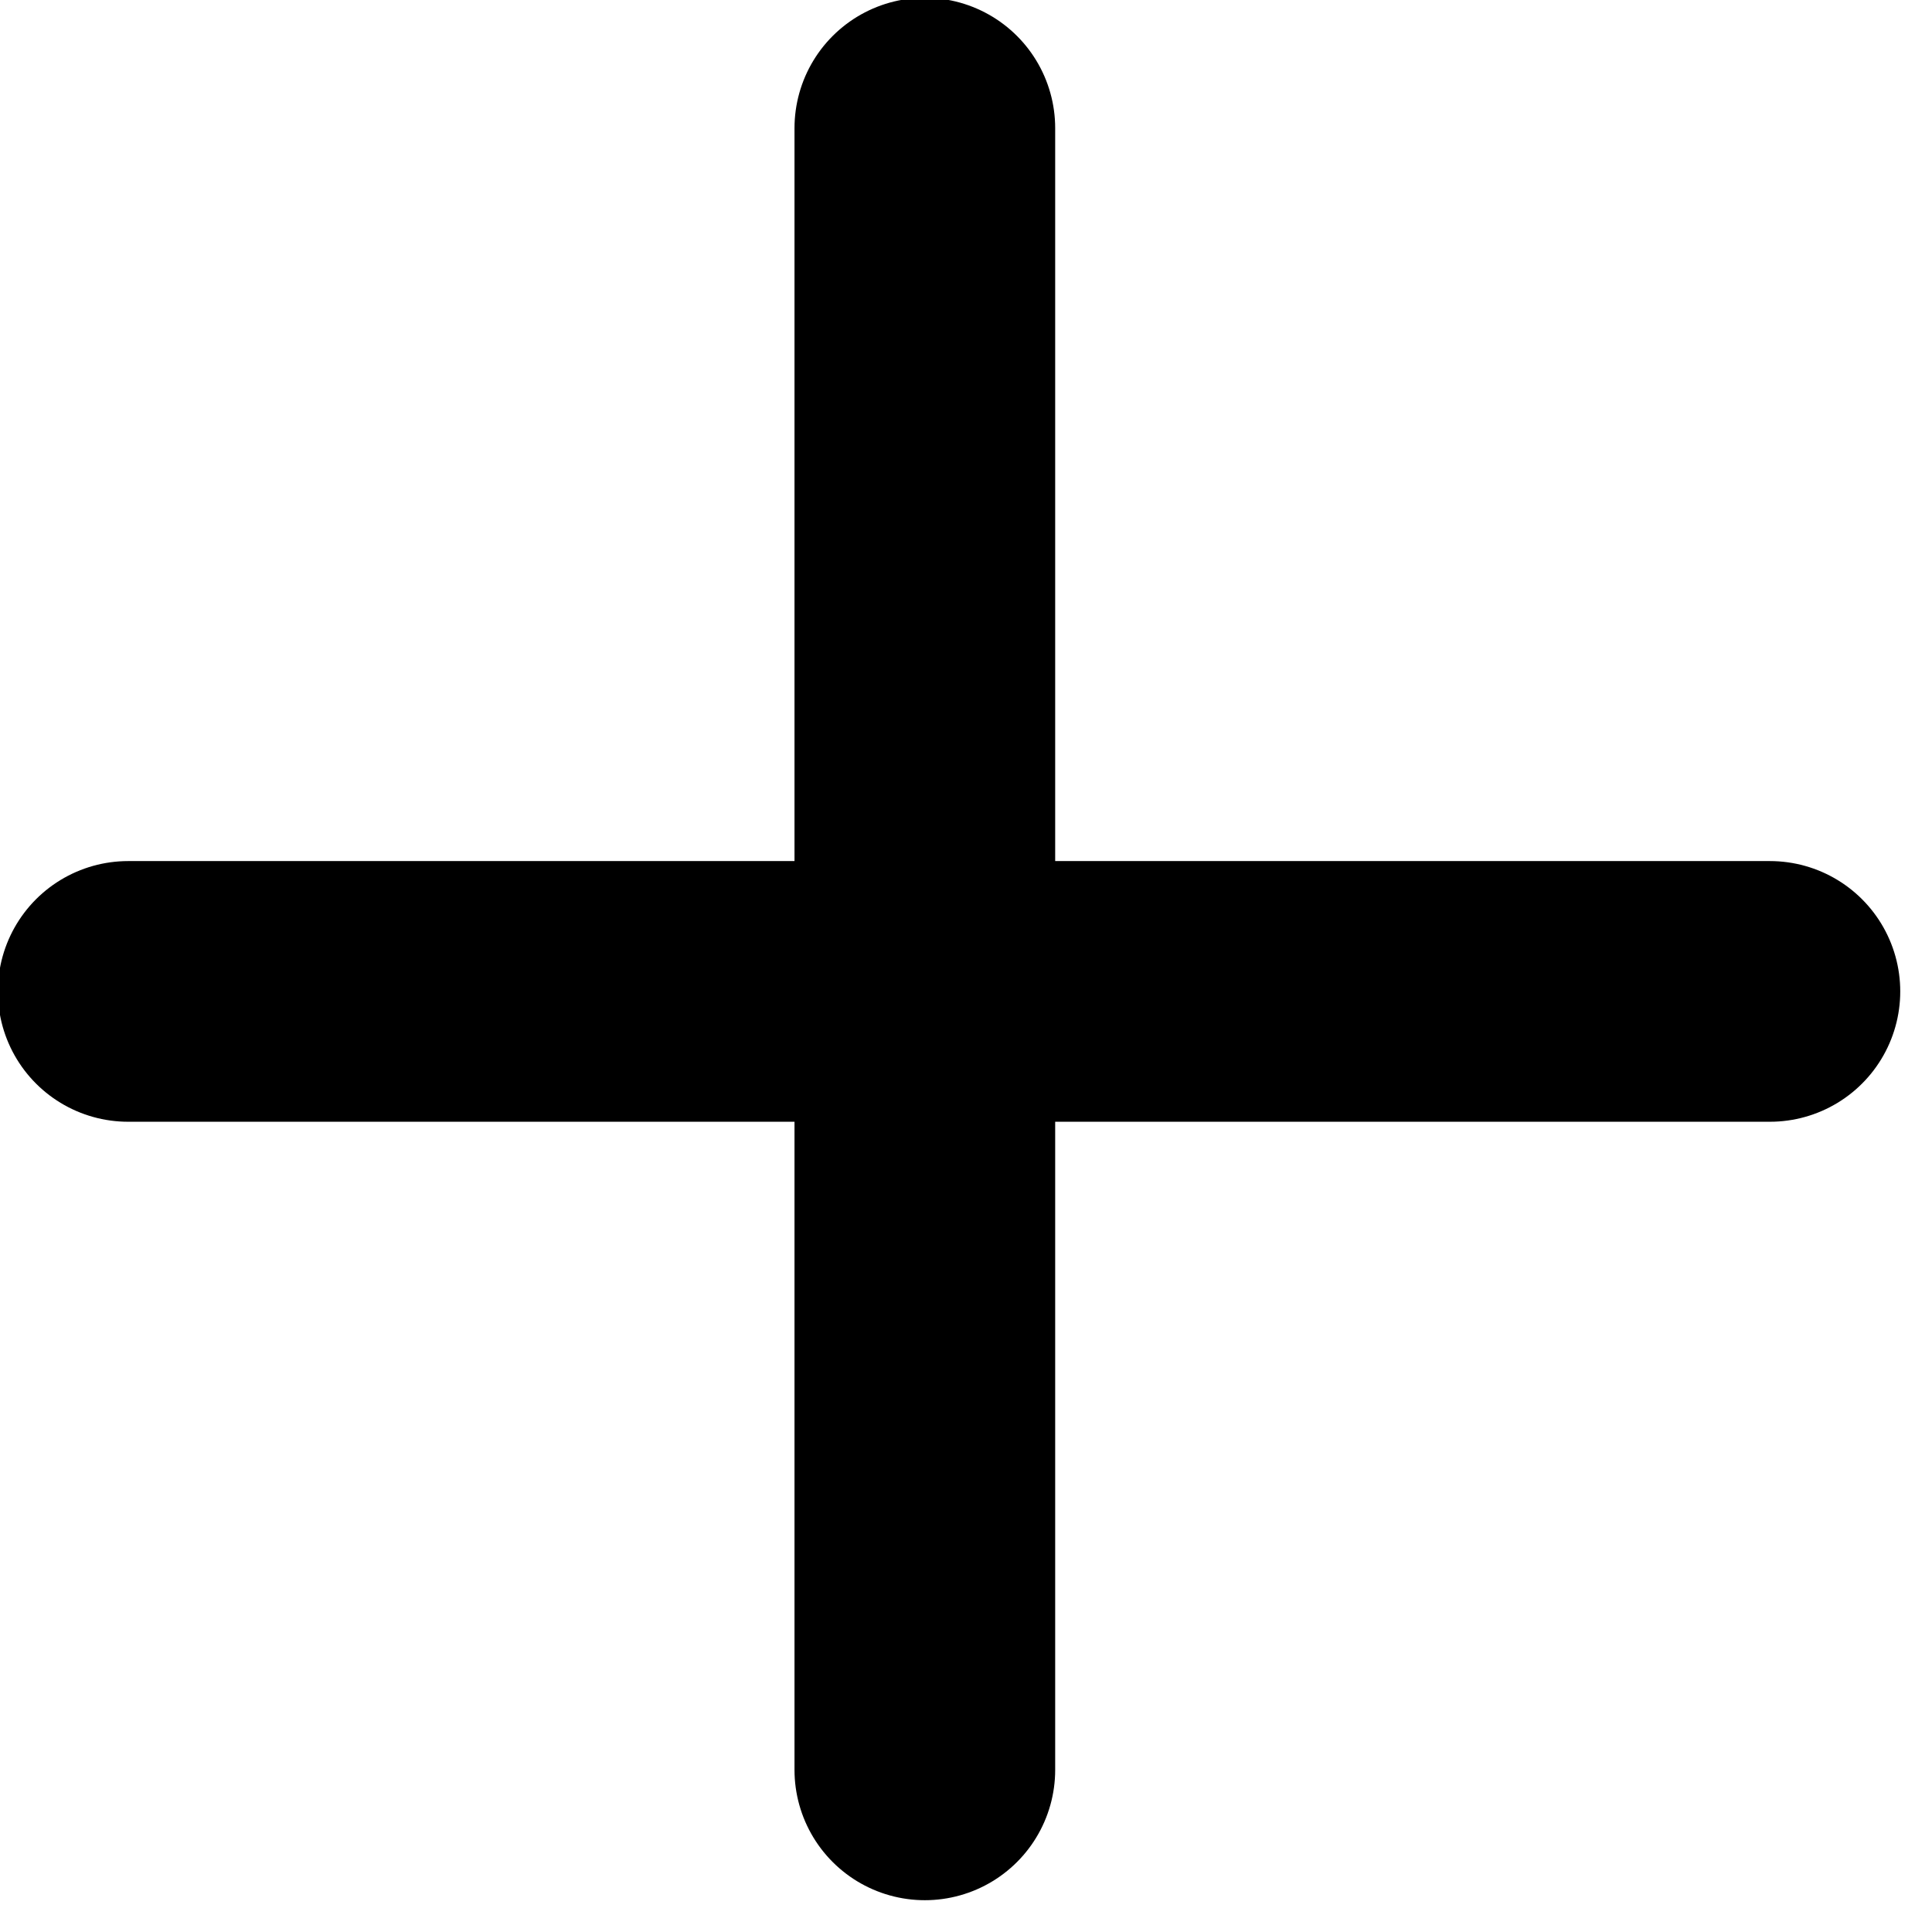 <?xml version="1.0" encoding="UTF-8" standalone="no"?>
<!DOCTYPE svg PUBLIC "-//W3C//DTD SVG 1.1//EN" "http://www.w3.org/Graphics/SVG/1.1/DTD/svg11.dtd">
<svg width="100%" height="100%" viewBox="0 0 46 46" version="1.1" xmlns="http://www.w3.org/2000/svg" xmlns:xlink="http://www.w3.org/1999/xlink" xml:space="preserve" xmlns:serif="http://www.serif.com/" style="fill-rule:evenodd;clip-rule:evenodd;stroke-linecap:round;stroke-linejoin:round;stroke-miterlimit:1.5;">
    <g transform="matrix(1,0,0,1,-884.251,-134.103)">
        <g transform="matrix(0.522,0,0,0.522,424.11,64.948)">
            <path d="M923.68,138.325L923.68,213.208" style="fill:none;stroke:black;stroke-width:11.89px;"/>
        </g>
        <g transform="matrix(3.1987e-17,-0.522,0.522,3.1987e-17,815.097,639.869)">
            <path d="M923.68,138.325L923.68,213.208" style="fill:none;stroke:black;stroke-width:11.89px;"/>
        </g>
    </g>
</svg>
